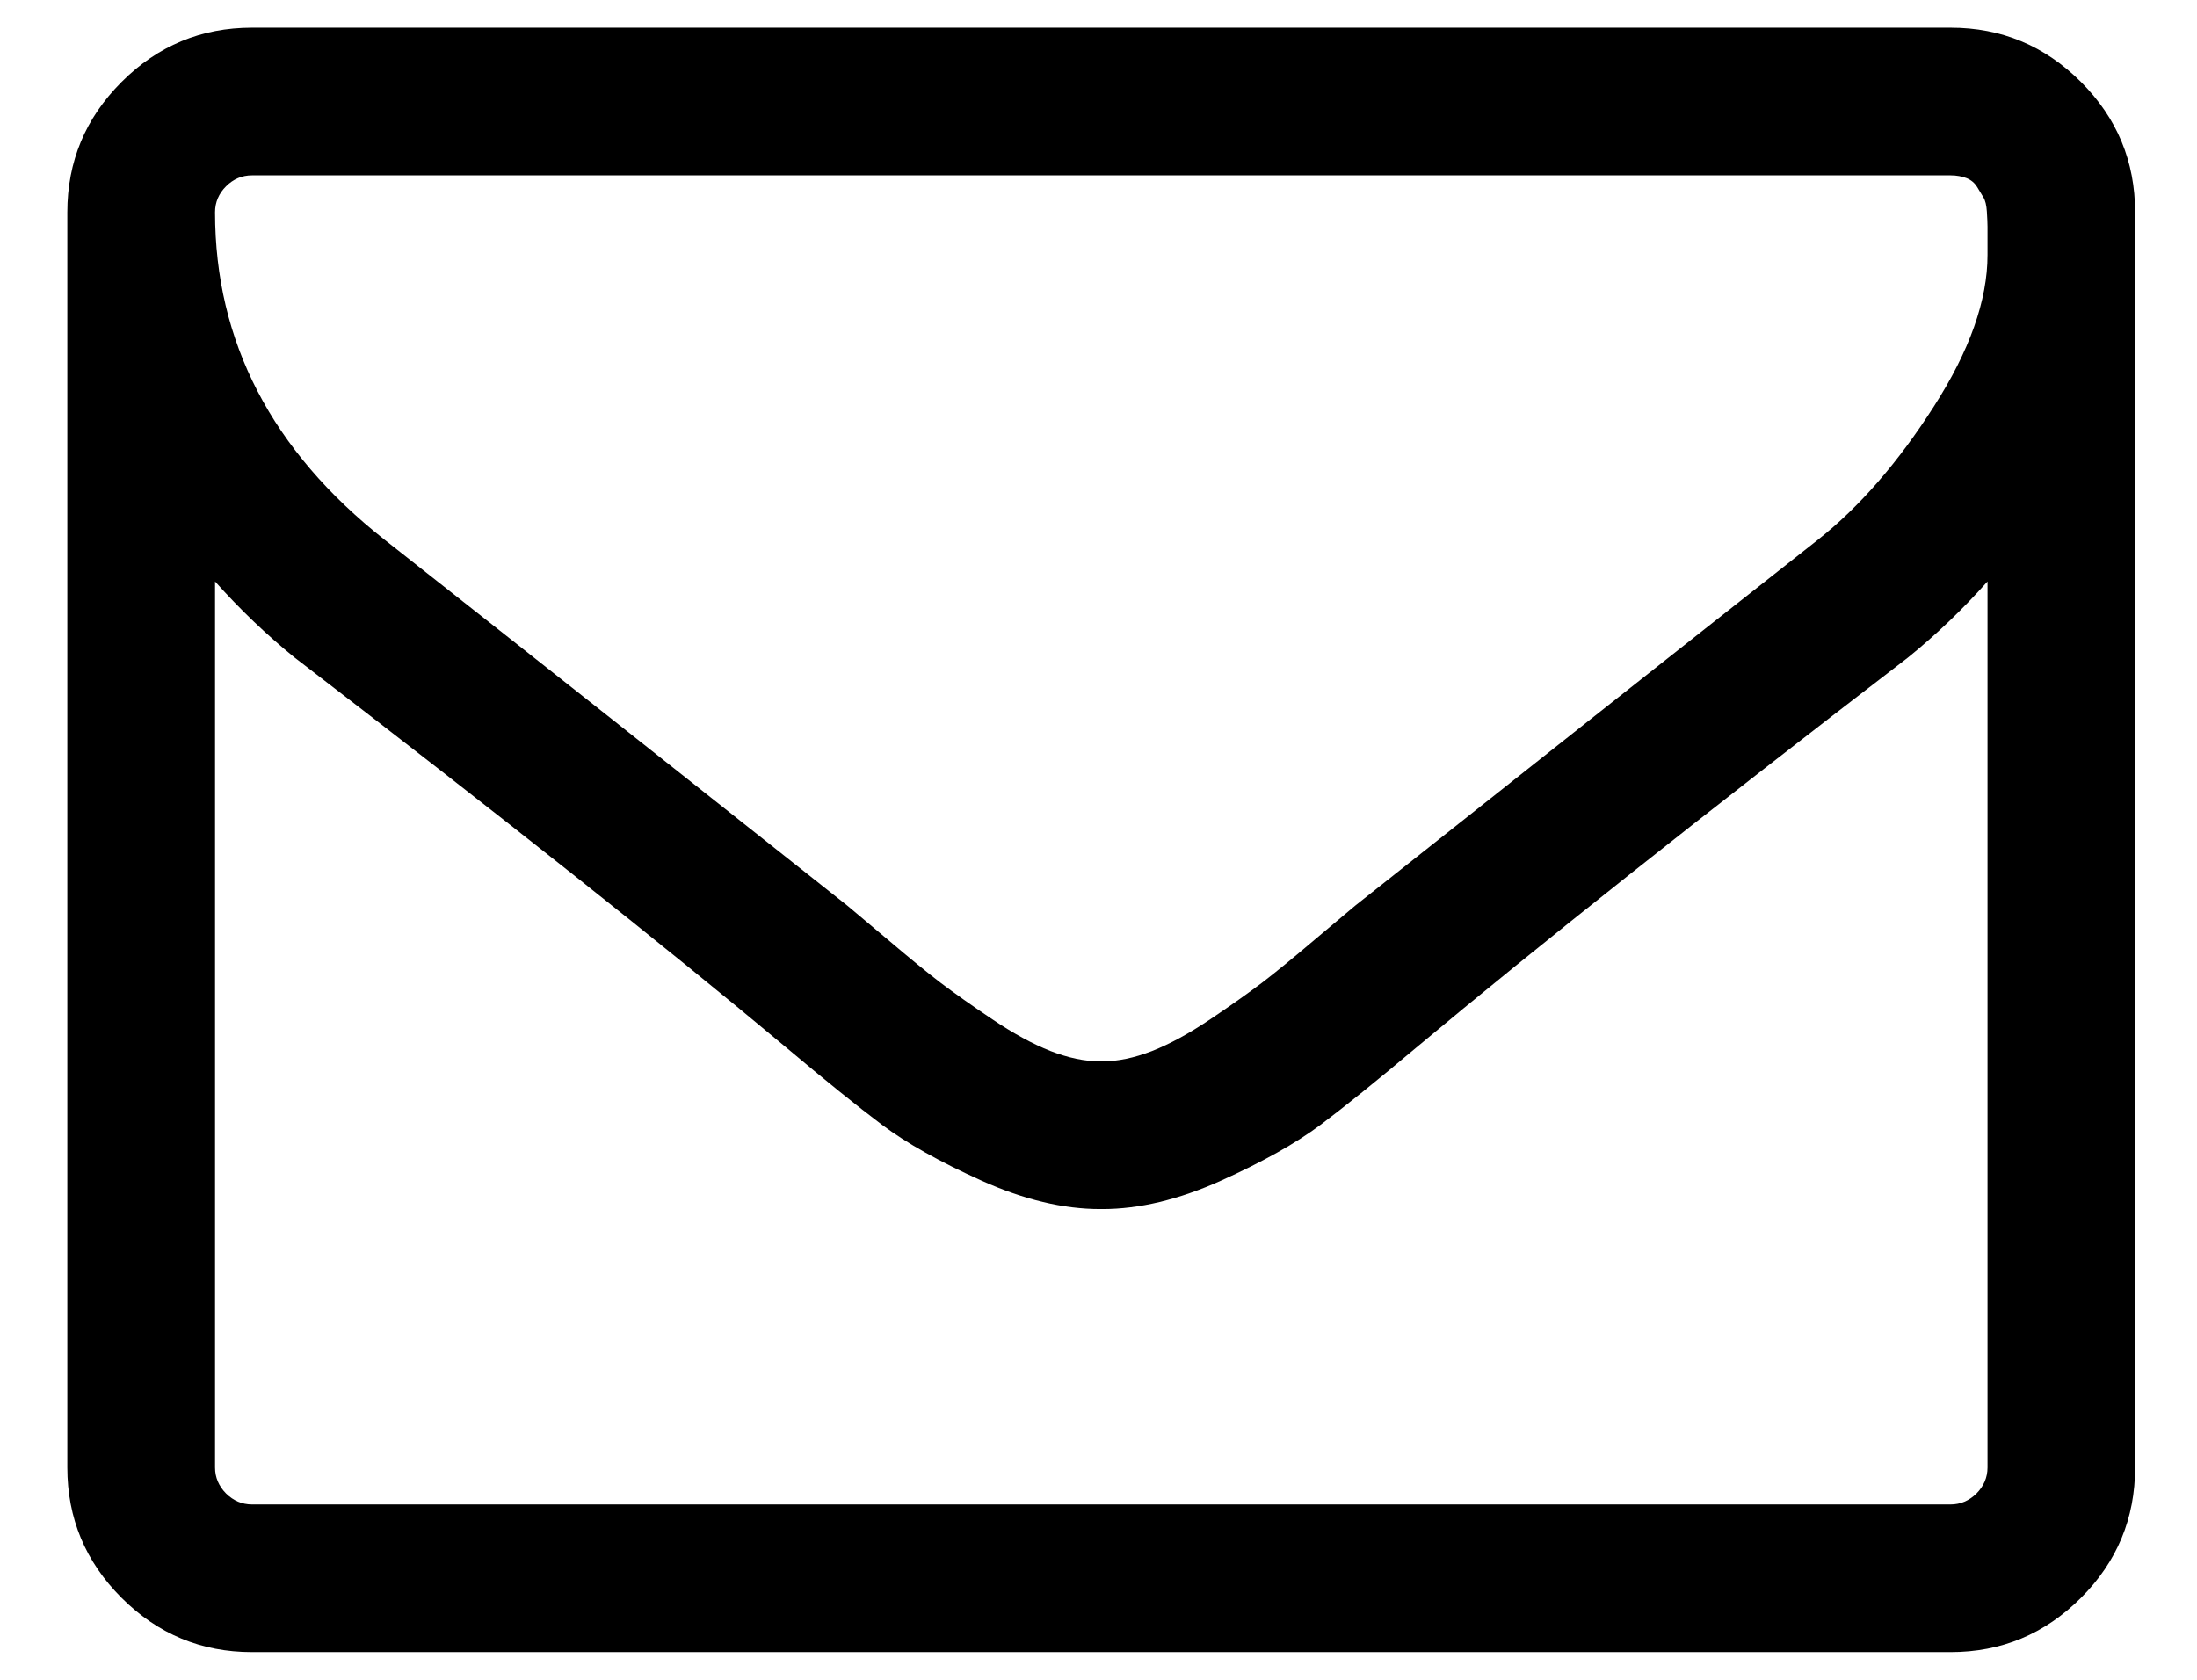 <svg width="17" height="13" viewBox="0 0 17 13" fill="none" xmlns="http://www.w3.org/2000/svg">
<path d="M15.379 11.357V4.5C15.188 4.714 14.983 4.911 14.763 5.089C13.167 6.315 11.899 7.321 10.959 8.107C10.655 8.363 10.408 8.562 10.218 8.705C10.027 8.848 9.77 8.992 9.446 9.138C9.121 9.284 8.816 9.357 8.53 9.357H8.521H8.513C8.227 9.357 7.922 9.284 7.597 9.138C7.273 8.992 7.016 8.848 6.825 8.705C6.635 8.562 6.388 8.363 6.084 8.107C5.144 7.321 3.876 6.315 2.28 5.089C2.06 4.911 1.855 4.714 1.664 4.5V11.357C1.664 11.434 1.693 11.501 1.749 11.558C1.806 11.614 1.873 11.643 1.95 11.643H15.093C15.17 11.643 15.237 11.614 15.294 11.558C15.35 11.501 15.379 11.434 15.379 11.357ZM15.379 1.973C15.379 1.961 15.379 1.929 15.379 1.875C15.379 1.821 15.379 1.781 15.379 1.754C15.379 1.728 15.377 1.689 15.374 1.638C15.371 1.588 15.362 1.551 15.347 1.527C15.332 1.503 15.316 1.476 15.298 1.446C15.28 1.417 15.254 1.394 15.218 1.379C15.182 1.365 15.14 1.357 15.093 1.357H1.95C1.873 1.357 1.806 1.385 1.749 1.442C1.693 1.498 1.664 1.565 1.664 1.643C1.664 2.643 2.102 3.488 2.977 4.178C4.126 5.083 5.319 6.027 6.557 7.009C6.593 7.039 6.697 7.126 6.87 7.272C7.042 7.418 7.179 7.53 7.28 7.607C7.382 7.684 7.514 7.778 7.678 7.888C7.841 7.998 7.992 8.08 8.129 8.134C8.266 8.187 8.394 8.214 8.513 8.214H8.521H8.53C8.649 8.214 8.777 8.187 8.914 8.134C9.051 8.08 9.202 7.998 9.365 7.888C9.529 7.778 9.661 7.684 9.763 7.607C9.864 7.53 10.001 7.418 10.173 7.272C10.346 7.126 10.45 7.039 10.486 7.009C11.724 6.027 12.917 5.083 14.066 4.178C14.388 3.923 14.687 3.579 14.963 3.147C15.24 2.716 15.379 2.324 15.379 1.973ZM16.521 1.643V11.357C16.521 11.75 16.382 12.086 16.102 12.366C15.822 12.646 15.486 12.786 15.093 12.786H1.95C1.557 12.786 1.221 12.646 0.941 12.366C0.661 12.086 0.521 11.75 0.521 11.357V1.643C0.521 1.25 0.661 0.914 0.941 0.634C1.221 0.354 1.557 0.214 1.95 0.214H15.093C15.486 0.214 15.822 0.354 16.102 0.634C16.382 0.914 16.521 1.25 16.521 1.643Z" fill="black"/>
</svg>
